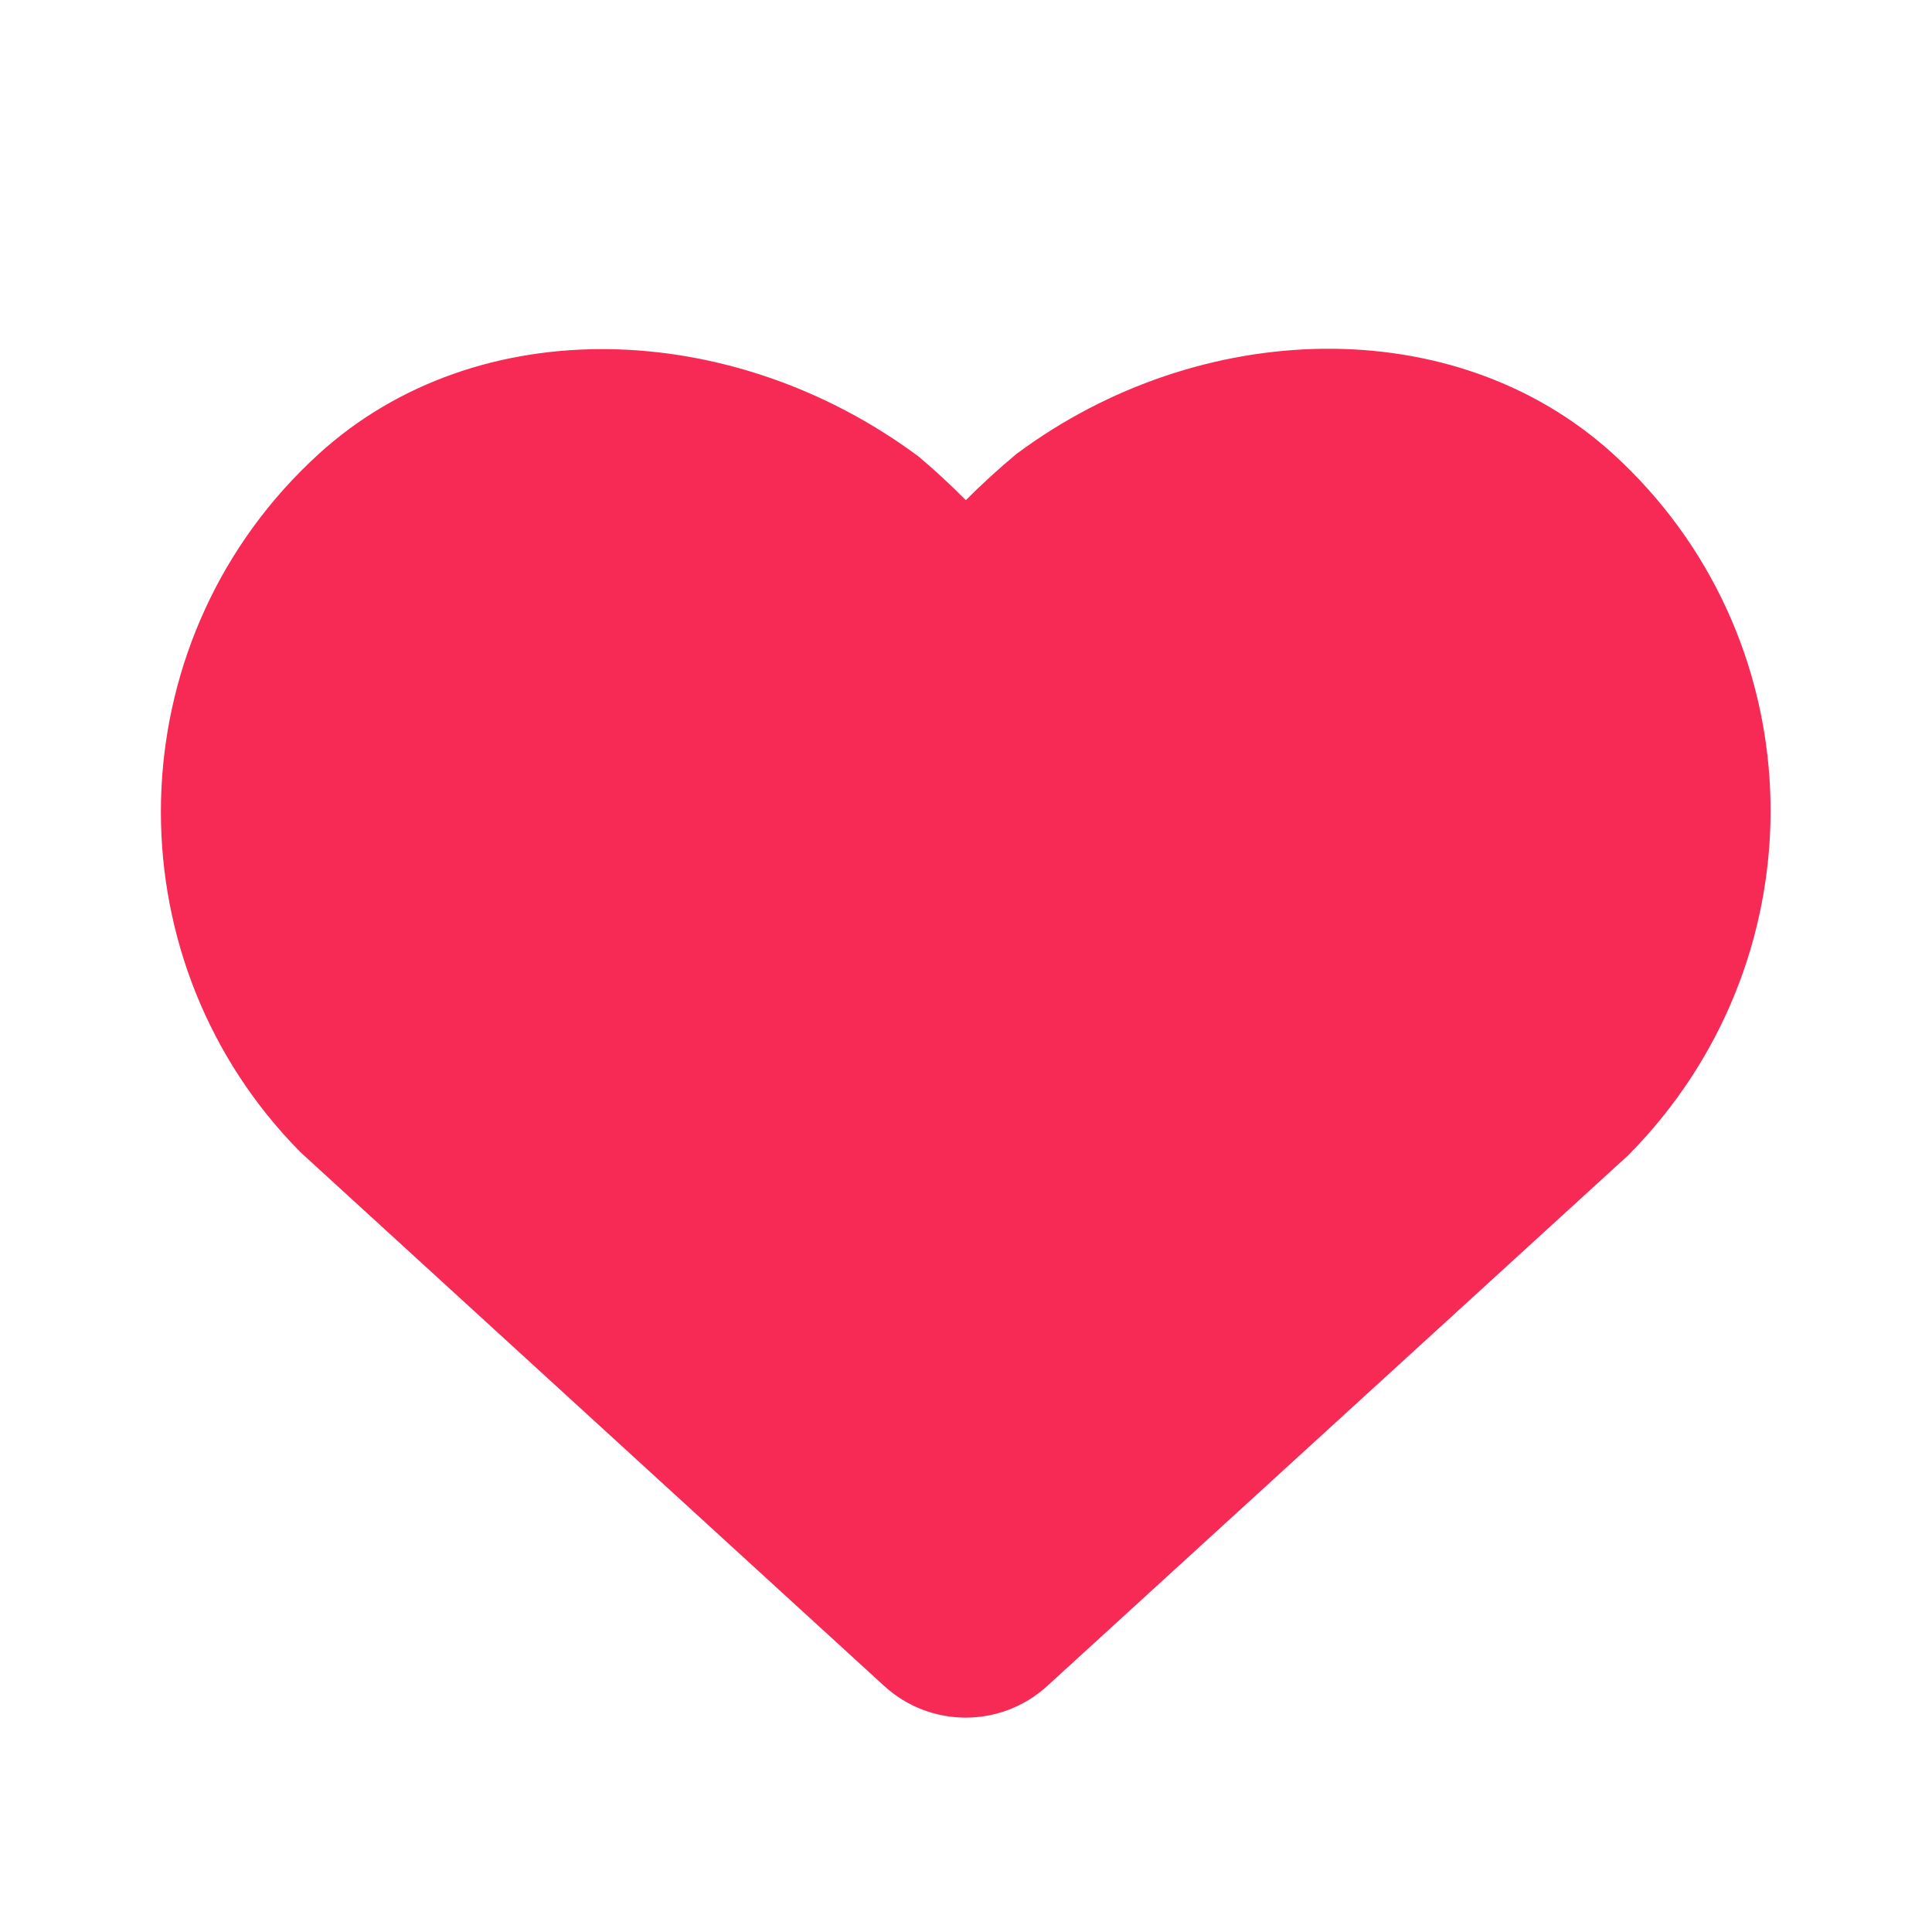 <svg width="36" height="36" xmlns="http://www.w3.org/2000/svg">
 <!-- Generator: Sketch 50.2 (55047) - http://www.bohemiancoding.com/sketch -->
 <title>like_36</title>
 <desc>Created with Sketch.</desc>

 <g>
  <title>background</title>
  <rect fill="none" id="canvas_background" height="402" width="582" y="-1" x="-1"/>
 </g>
 <g>
  <title>Layer 1</title>
  <g fill-rule="evenodd" fill="none" id="Page-2">
   <g id="like_36">
    <rect height="36" width="36" y="0" x="0" id="icon-bounds"/>
    <path fill-rule="nonzero" fill="#f62a54" id="Mask" d="m18.952,8.45c3.399,-2.525 8.146,-2.68 11.103,0.006c0.117,0.107 0.232,0.216 0.343,0.329c3.468,3.505 3.468,9.18 -0.055,12.738l-10.831,9.894c-0.86,0.785 -2.176,0.785 -3.036,-0.001l-10.877,-9.946c-3.468,-3.505 -3.468,-9.18 0,-12.685c0.112,-0.113 0.226,-0.222 0.343,-0.329c2.957,-2.686 7.704,-2.531 11.176,0.052c0.3,0.253 0.593,0.524 0.879,0.812c0.301,-0.302 0.617,-0.59 0.953,-0.87z"/>
   </g>
  </g>
 </g>
</svg>